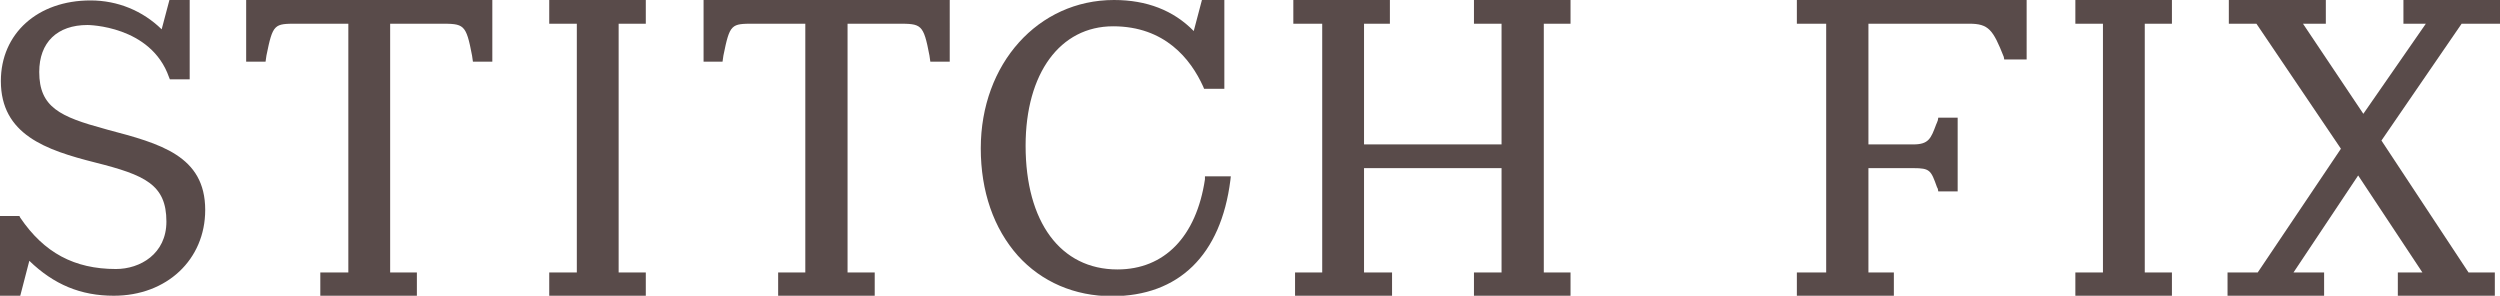 <?xml version="1.0" encoding="utf-8"?>
<!-- Generator: Adobe Illustrator 19.2.1, SVG Export Plug-In . SVG Version: 6.00 Build 0)  -->
<svg version="1.1" id="Layer_1" xmlns="http://www.w3.org/2000/svg" xmlns:xlink="http://www.w3.org/1999/xlink" x="0px" y="0px"
	 viewBox="0 0 579.9 68.6" style="enable-background:new 0 0 579.9 68.6;" xml:space="preserve">
<style type="text/css">
	.st0{clip-path:url(#SVGID_2_);fill:#594B4A;}
	.st1{fill:#594B4A;}
	.st2{clip-path:url(#SVGID_4_);fill:#594B4A;}
</style>
<g>
	<g>
		<defs>
			<rect id="SVGID_1_" width="579.9" height="68.6"/>
		</defs>
		<clipPath id="SVGID_2_">
			<use xlink:href="#SVGID_1_"  style="overflow:visible;"/>
		</clipPath>
		<path class="st0" d="M25,30.1l-0.7-0.2c-10.3-2.8-15.2-5-15.2-13.2c0-6.9,4.2-10.9,11.2-10.9c0.1,0,14.7,0.1,18.9,12.1l0.2,0.5H44
			V0h-4.7l-1.8,6.8c-4.4-4.3-10.2-6.7-16.5-6.7C8.7,0.1,0.2,7.8,0.2,18.8c0,12.4,10.4,16,21.9,18.9c11.5,2.9,16.5,5.1,16.5,13.7
			c0,7.5-6.1,11-11.7,11c-9.7,0-16.7-3.8-22.2-11.9l-0.2-0.4H0v18.5h4.7l2.1-8.1c5.7,5.5,11.9,8.1,19.6,8.1
			c12.3,0,21.2-8.4,21.2-19.9C47.6,36.1,37.1,33.3,25,30.1"/>
		<path class="st0" d="M57.1,14.3h4.5l0.2-1.4c1.5-7.4,1.8-7.4,7.1-7.4l11.9,0v57.7h-6.5v5.5h22.4v-5.5h-6.2V5.5h11.6
			c5.5,0,6,0,7.4,7.4l0.2,1.4h4.5V0H57.1V14.3z"/>
		<path class="st0" d="M163.1,14.3h4.5l0.2-1.4c1.5-7.4,1.8-7.4,7.1-7.4l11.9,0v57.7h-6.3v5.5h22.4v-5.5h-6.3V5.5h11.6
			c5.5,0,6,0,7.4,7.4l0.2,1.4h4.5V0h-57.1V14.3z"/>
	</g>
	<polygon class="st1" points="127.4,0 127.4,5.5 133.8,5.5 133.8,63.2 127.4,63.2 127.4,68.6 149.8,68.6 149.8,63.2 143.5,63.2 
		143.5,5.5 149.8,5.5 149.8,0 	"/>
	<polygon class="st1" points="341.9,0 341.9,5.5 348.3,5.5 348.3,33.5 316.4,33.5 316.4,5.5 322.4,5.5 322.4,0 300,0 300,5.5 
		306.7,5.5 306.7,63.2 300.4,63.2 300.4,68.6 322.9,68.6 322.9,63.2 316.4,63.2 316.4,39 348.3,39 348.3,63.2 341.9,63.2 
		341.9,68.6 364.3,68.6 364.3,63.2 358.1,63.2 358.1,5.5 364.3,5.5 364.3,0 	"/>
	<polygon class="st1" points="481.4,0 481.4,5.5 487.8,5.5 487.8,63.2 481.4,63.2 481.4,68.6 503.8,68.6 503.8,63.2 497.5,63.2 
		497.5,5.5 503.8,5.5 503.8,0 	"/>
	<polygon class="st1" points="557.5,0 557.5,5.5 562.7,5.5 548.2,26.4 534.2,5.5 539.5,5.5 539.5,0 517,0 517,5.5 523.4,5.5 
		543,34.5 523.7,63.2 516.7,63.2 516.7,68.6 539.1,68.6 539.1,63.2 532,63.2 547,40.7 561.9,63.2 556.2,63.2 556.2,68.6 578.7,68.6 
		578.7,63.2 572.6,63.2 552.4,32.6 571,5.5 579.9,5.5 579.9,0 	"/>
	<g>
		<defs>
			<rect id="SVGID_3_" width="579.9" height="68.6"/>
		</defs>
		<clipPath id="SVGID_4_">
			<use xlink:href="#SVGID_3_"  style="overflow:visible;"/>
		</clipPath>
		<path class="st2" d="M416.8,5.5h6.8v57.7h-6.8v5.5h22.5v-5.5h-5.9V39h10.4c3.9,0,4.1,0.5,5.5,4.4l0.2,0.4l0.1,0.6h4.5V27.3h-4.5
			l-0.1,0.6c-0.1,0.4-0.3,0.7-0.4,1c-1.2,3.2-1.7,4.6-5.3,4.6h-10.4v-28h23.4c4.5,0,5.5,1.4,8,7.7l0.1,0.6h5.2V0h-53.3V5.5z"/>
		<path class="st2" d="M279.5,41.6c-2,13.3-9.4,20.9-20.3,20.9c-13.2,0-21.3-11-21.3-28.7c0-16.8,8-27.7,20.3-27.7
			c12,0,18,7.6,20.9,14l0.2,0.5h4.7V0h-5.2l-1.9,7.2C272.2,2.4,266,0,258.4,0c-17.6,0-30.9,14.8-30.9,34.4c0,10,3,18.6,8.6,24.9
			c5.5,6.1,13.2,9.4,21.8,9.4c15.5,0,25.3-9.5,27.5-26.9l0.1-0.9h-6L279.5,41.6z"/>
	</g>
</g>
</svg>
